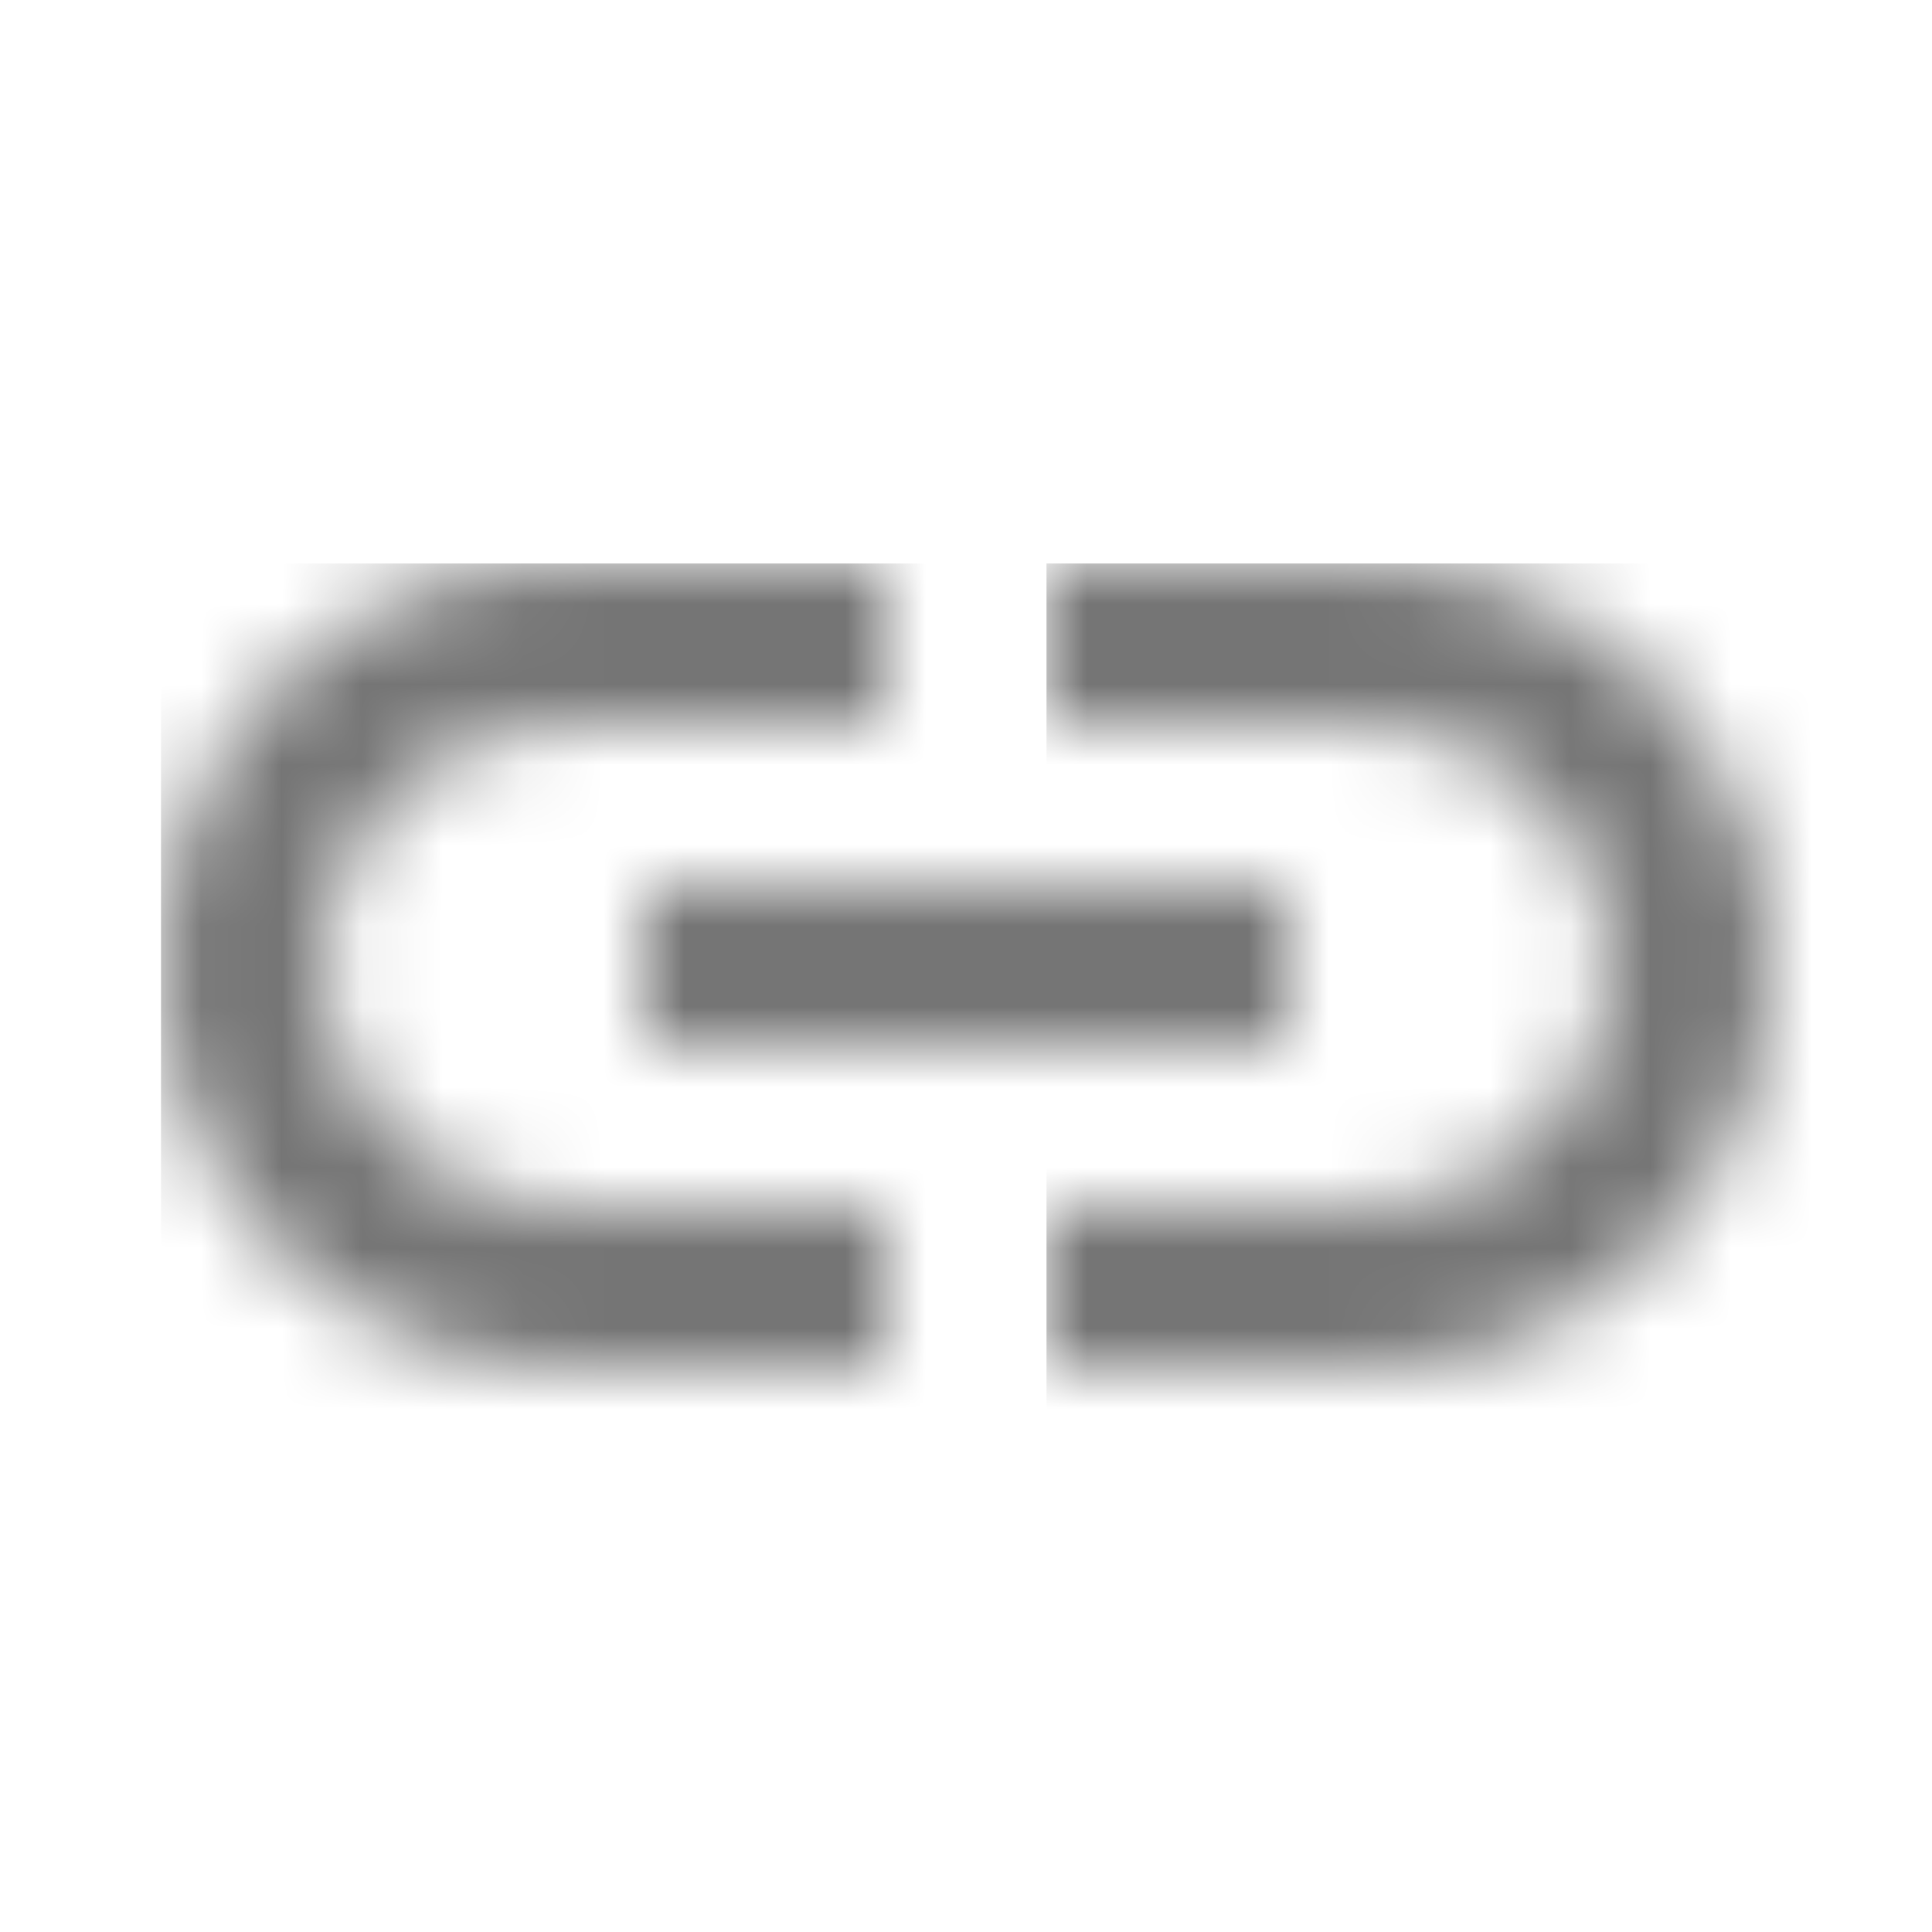 <?xml version="1.0" encoding="UTF-8"?>
<svg width="24px" height="24px" viewBox="0 0 24 24" version="1.1" xmlns="http://www.w3.org/2000/svg" xmlns:xlink="http://www.w3.org/1999/xlink">
    <!-- Generator: Sketch 50 (54983) - http://www.bohemiancoding.com/sketch -->
    <title>icon/content/link_24px_two_tone</title>
    <desc>Created with Sketch.</desc>
    <defs>
        <path d="M4,0 L0,0 L0,2 L4,2 C5.65,2 7,3.35 7,5 C7,6.65 5.65,8 4,8 L0,8 L0,10 L4,10 C6.76,10 9,7.76 9,5 C9,2.24 6.76,0 4,0 Z" id="path-1"></path>
        <path d="M9,8 L5,8 C3.35,8 2,6.65 2,5 C2,3.35 3.35,2 5,2 L9,2 L9,0 L5,0 C2.24,0 0,2.24 0,5 C0,7.76 2.24,10 5,10 L9,10 L9,8 Z" id="path-3"></path>
        <rect id="path-5" x="0" y="0" width="8" height="2"></rect>
    </defs>
    <g id="icon/content/link_24px" stroke="none" stroke-width="1" fill="none" fill-rule="evenodd">
        <g id="↳-Dark-Color" transform="translate(13, 7)">
            <mask id="mask-2" fill="white">
                <use xlink:href="#path-1"></use>
            </mask>
            <g id="Mask" fill-rule="nonzero"></g>
            <g id="✱-/-Color-/-Icons-/-Black-/-Inactive" mask="url(#mask-2)" fill="#000000" fill-opacity="0.54">
                <rect id="Rectangle" x="0" y="0" width="101" height="101"></rect>
            </g>
        </g>
        <g id="↳-Dark-Color" transform="translate(2, 7)">
            <mask id="mask-4" fill="white">
                <use xlink:href="#path-3"></use>
            </mask>
            <g id="Mask" fill-rule="nonzero"></g>
            <g id="✱-/-Color-/-Icons-/-Black-/-Inactive" mask="url(#mask-4)" fill="#000000" fill-opacity="0.54">
                <rect id="Rectangle" x="0" y="0" width="101" height="101"></rect>
            </g>
        </g>
        <g id="↳-Dark-Color" transform="translate(8, 11)">
            <mask id="mask-6" fill="white">
                <use xlink:href="#path-5"></use>
            </mask>
            <g id="Mask" fill-rule="nonzero"></g>
            <g id="✱-/-Color-/-Icons-/-Black-/-Inactive" mask="url(#mask-6)" fill="#000000" fill-opacity="0.54">
                <g transform="translate(-6, -4)" id="Rectangle">
                    <rect x="0" y="0" width="101" height="101"></rect>
                </g>
            </g>
        </g>
    </g>
</svg>